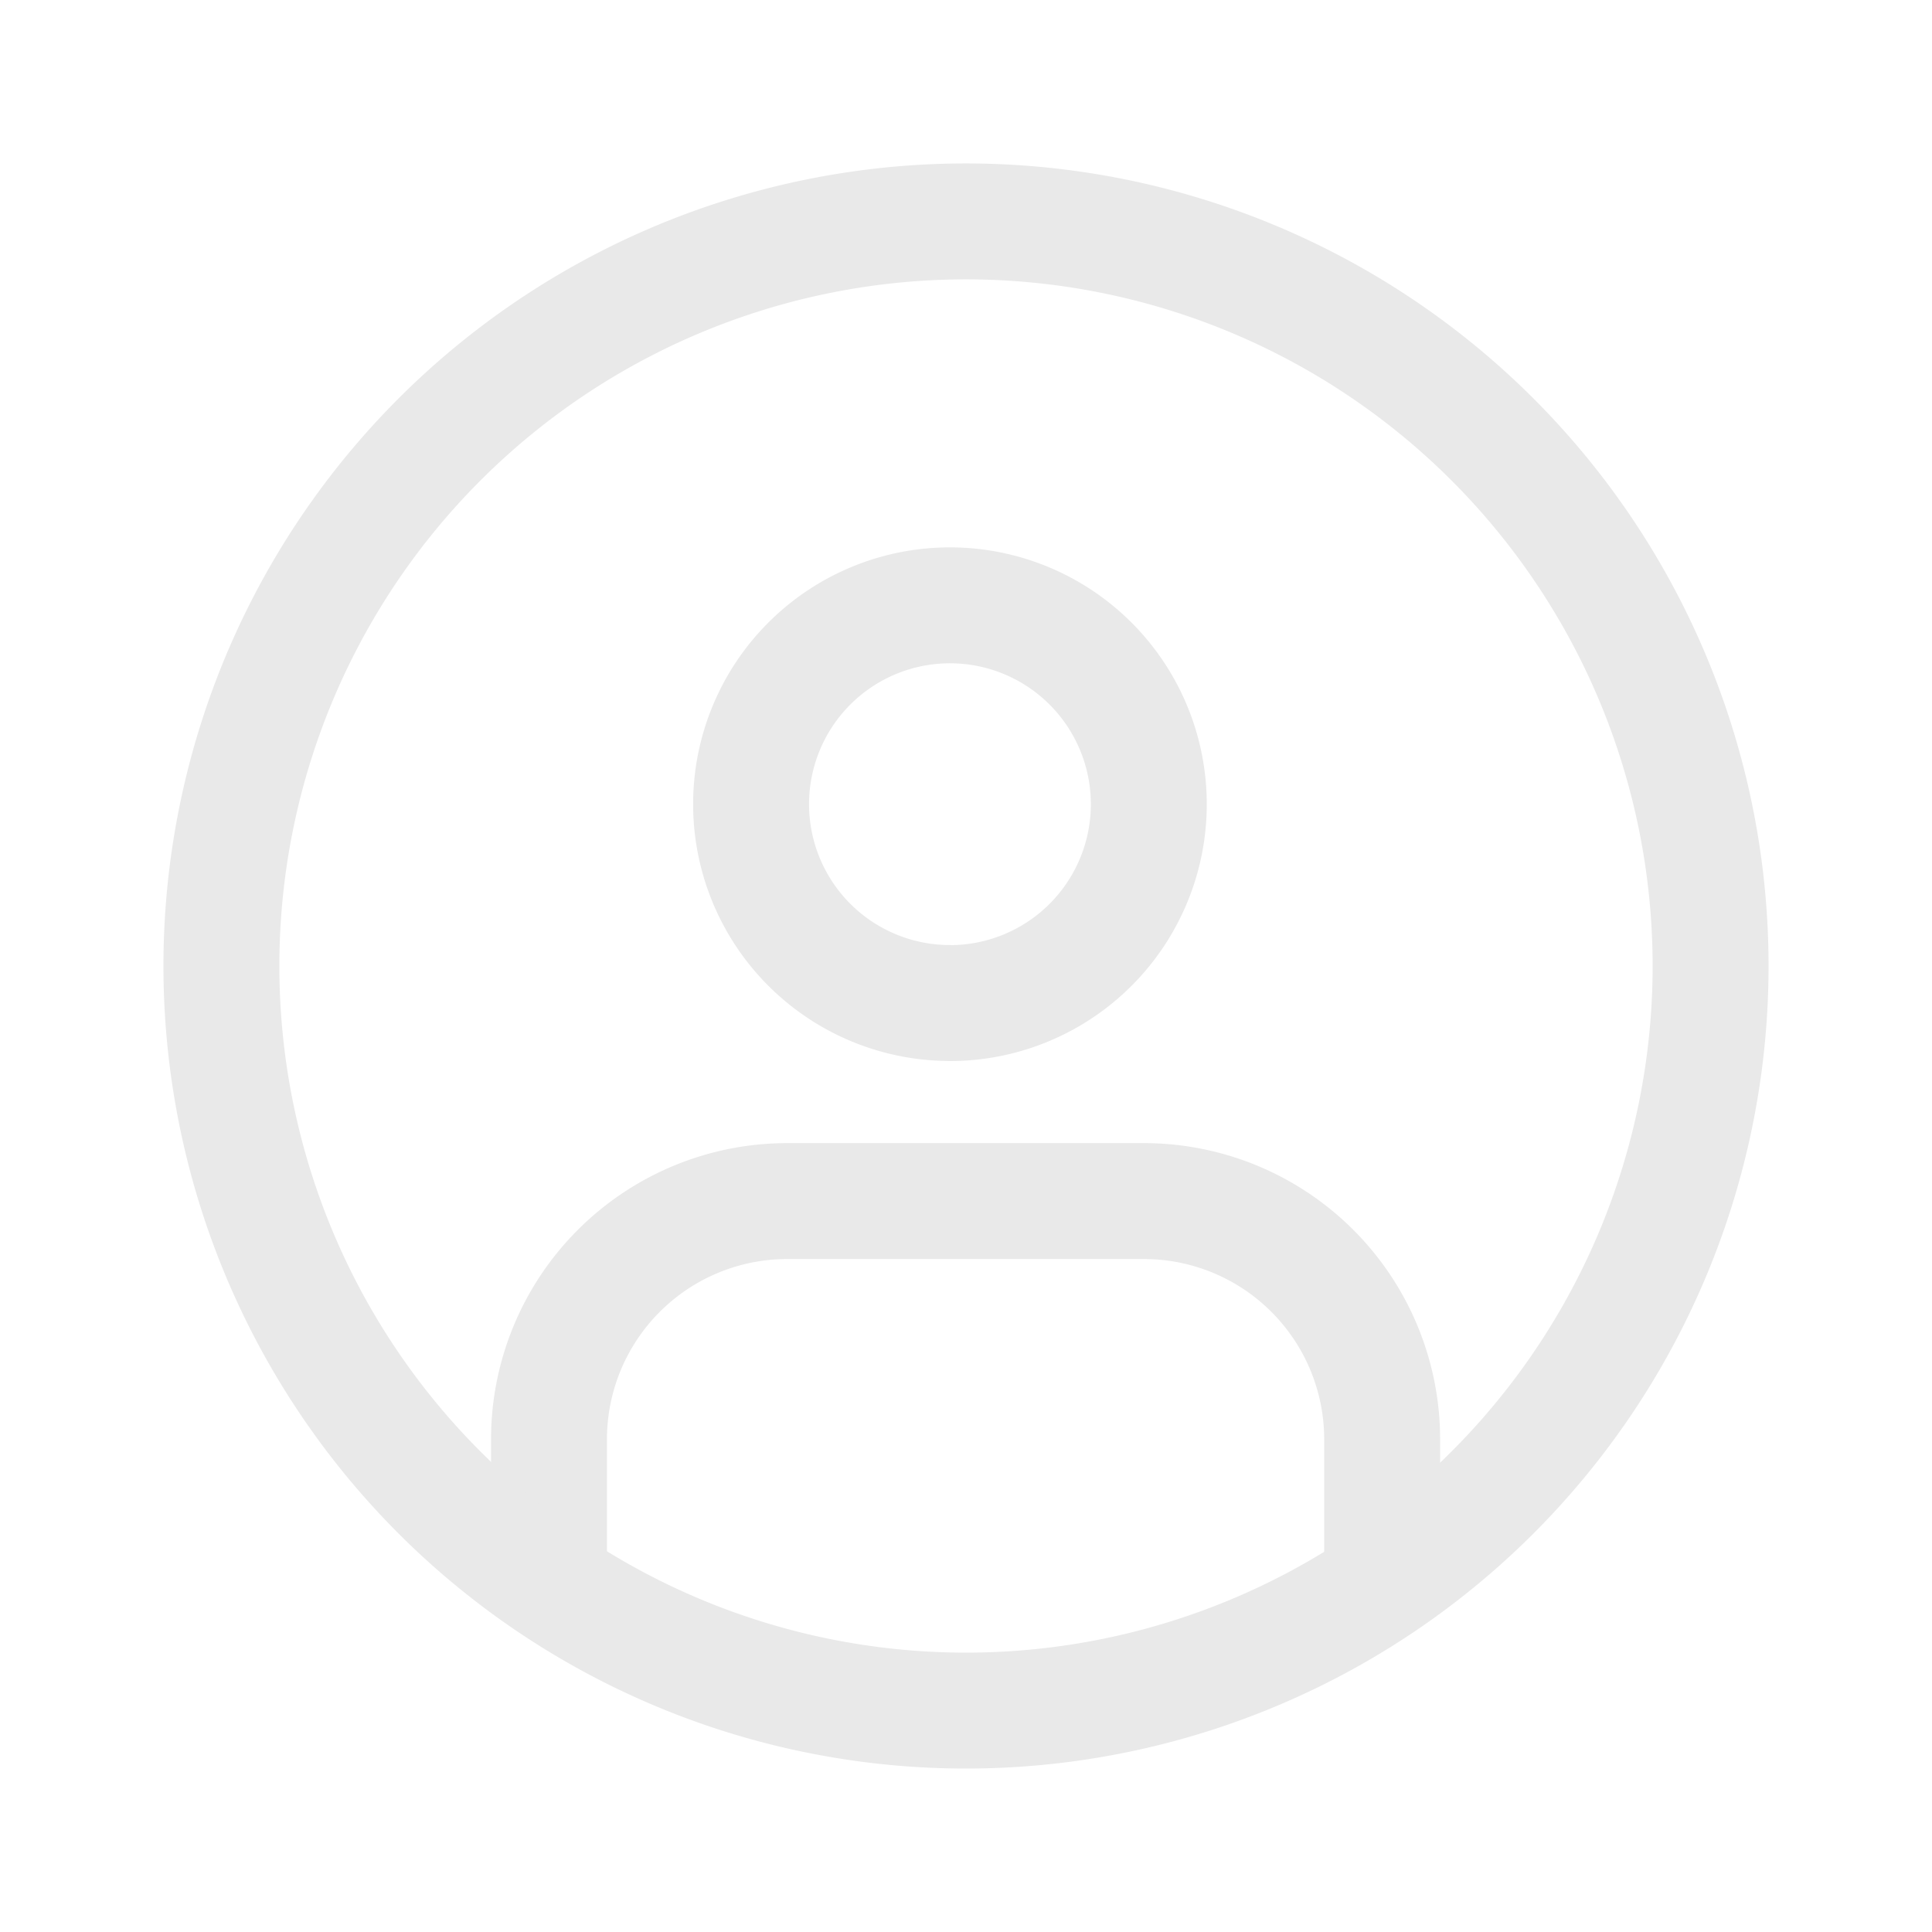 <svg xmlns="http://www.w3.org/2000/svg" width="25" height="25" fill="none"><path stroke="#e9e9e9" stroke-linecap="round" stroke-linejoin="round" stroke-width="1.5" d="M12.292 12.98a2.573 2.573 0 1 0 0-5.147 2.573 2.573 0 0 0 0 5.146ZM7.104 20.094v-1.469a3.083 3.083 0 0 1 3.083-3.083h4.615a3.083 3.083 0 0 1 3.083 3.083v1.469"/><path stroke="#e9e9e9" stroke-linecap="round" stroke-linejoin="round" stroke-width="1.5" d="M12.5 22.135a9.635 9.635 0 0 0 9.635-9.635 9.635 9.635 0 1 0-9.635 9.635Z"/></svg>